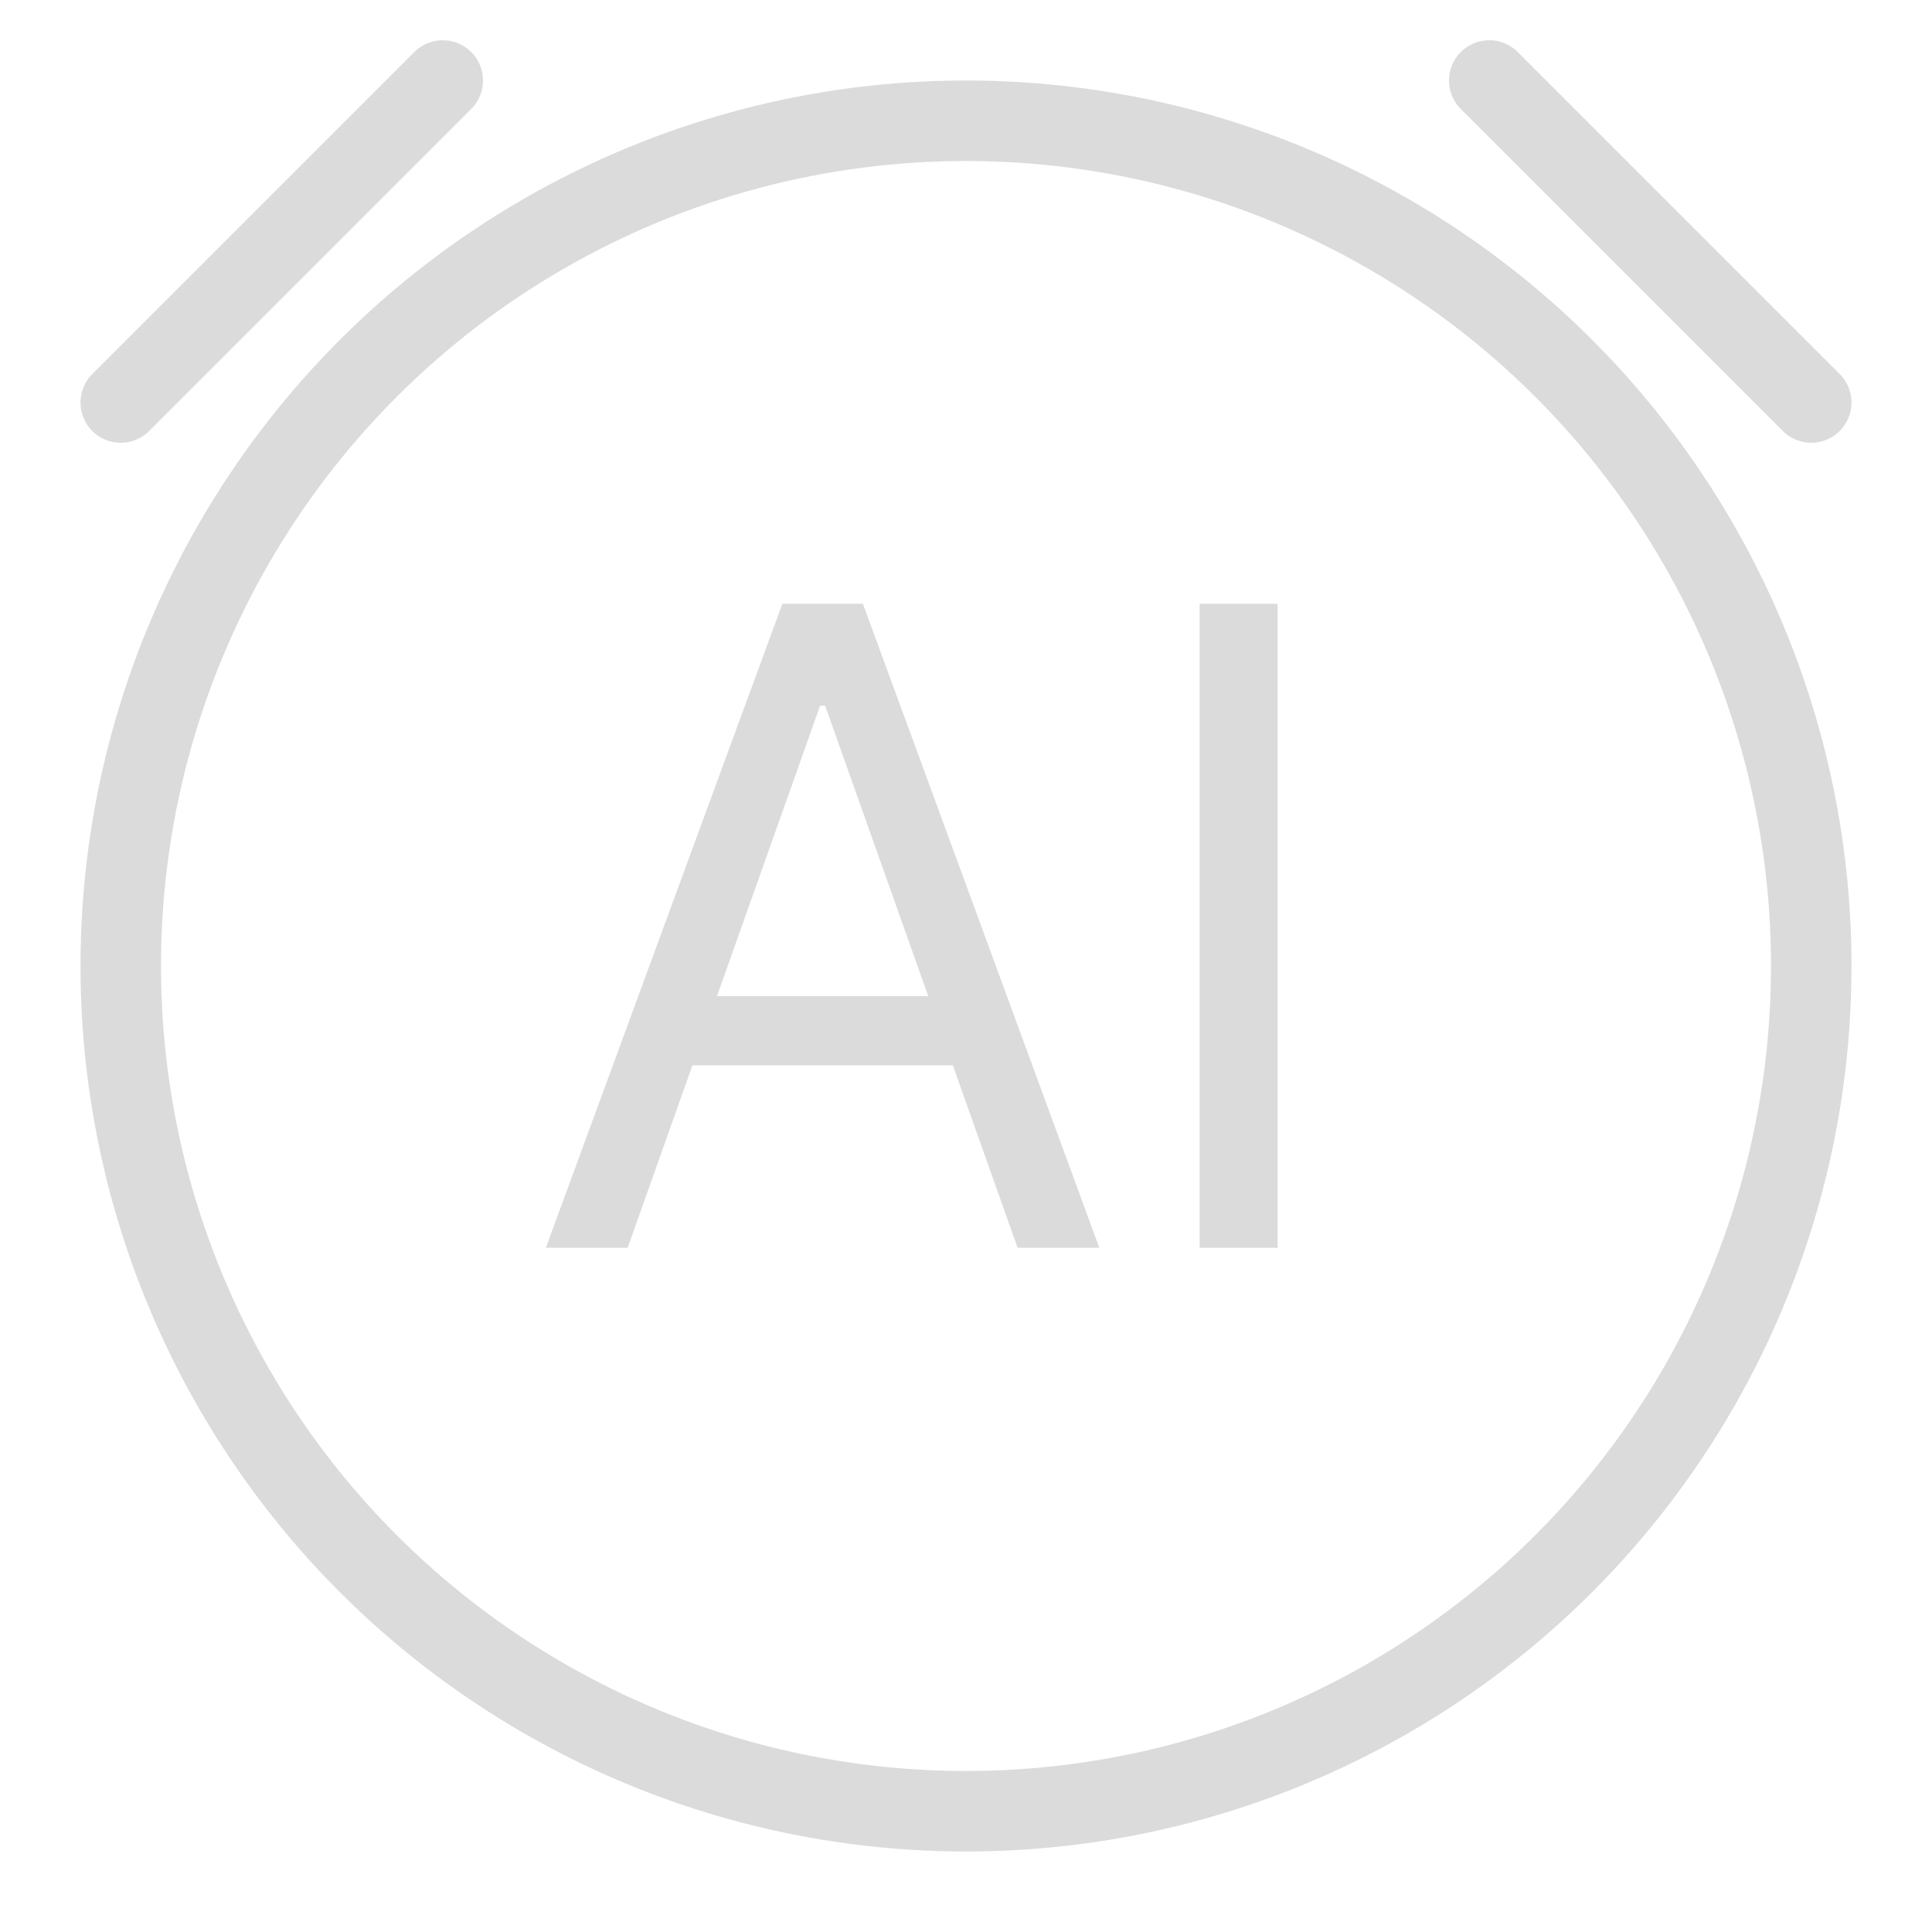 <svg width="24" height="24" viewBox="0 0 24 24" fill="none" xmlns="http://www.w3.org/2000/svg">
<circle cx="12" cy="12" r="10.5" stroke="#DBDBDB"/>
<path d="M5.5 1L1.5 5" stroke="#DBDBDB" stroke-linecap="round"/>
<path d="M18.5 1L22.5 5" stroke="#DBDBDB" stroke-linecap="round"/>
<path d="M7.797 15.5H6.781L9.719 7.5H10.719L13.656 15.5H12.641L10.25 8.766H10.188L7.797 15.5ZM8.172 12.375H12.266V13.234H8.172V12.375ZM15.871 7.5V15.5H14.902V7.5H15.871Z" fill="#DBDBDB"/>
</svg>
